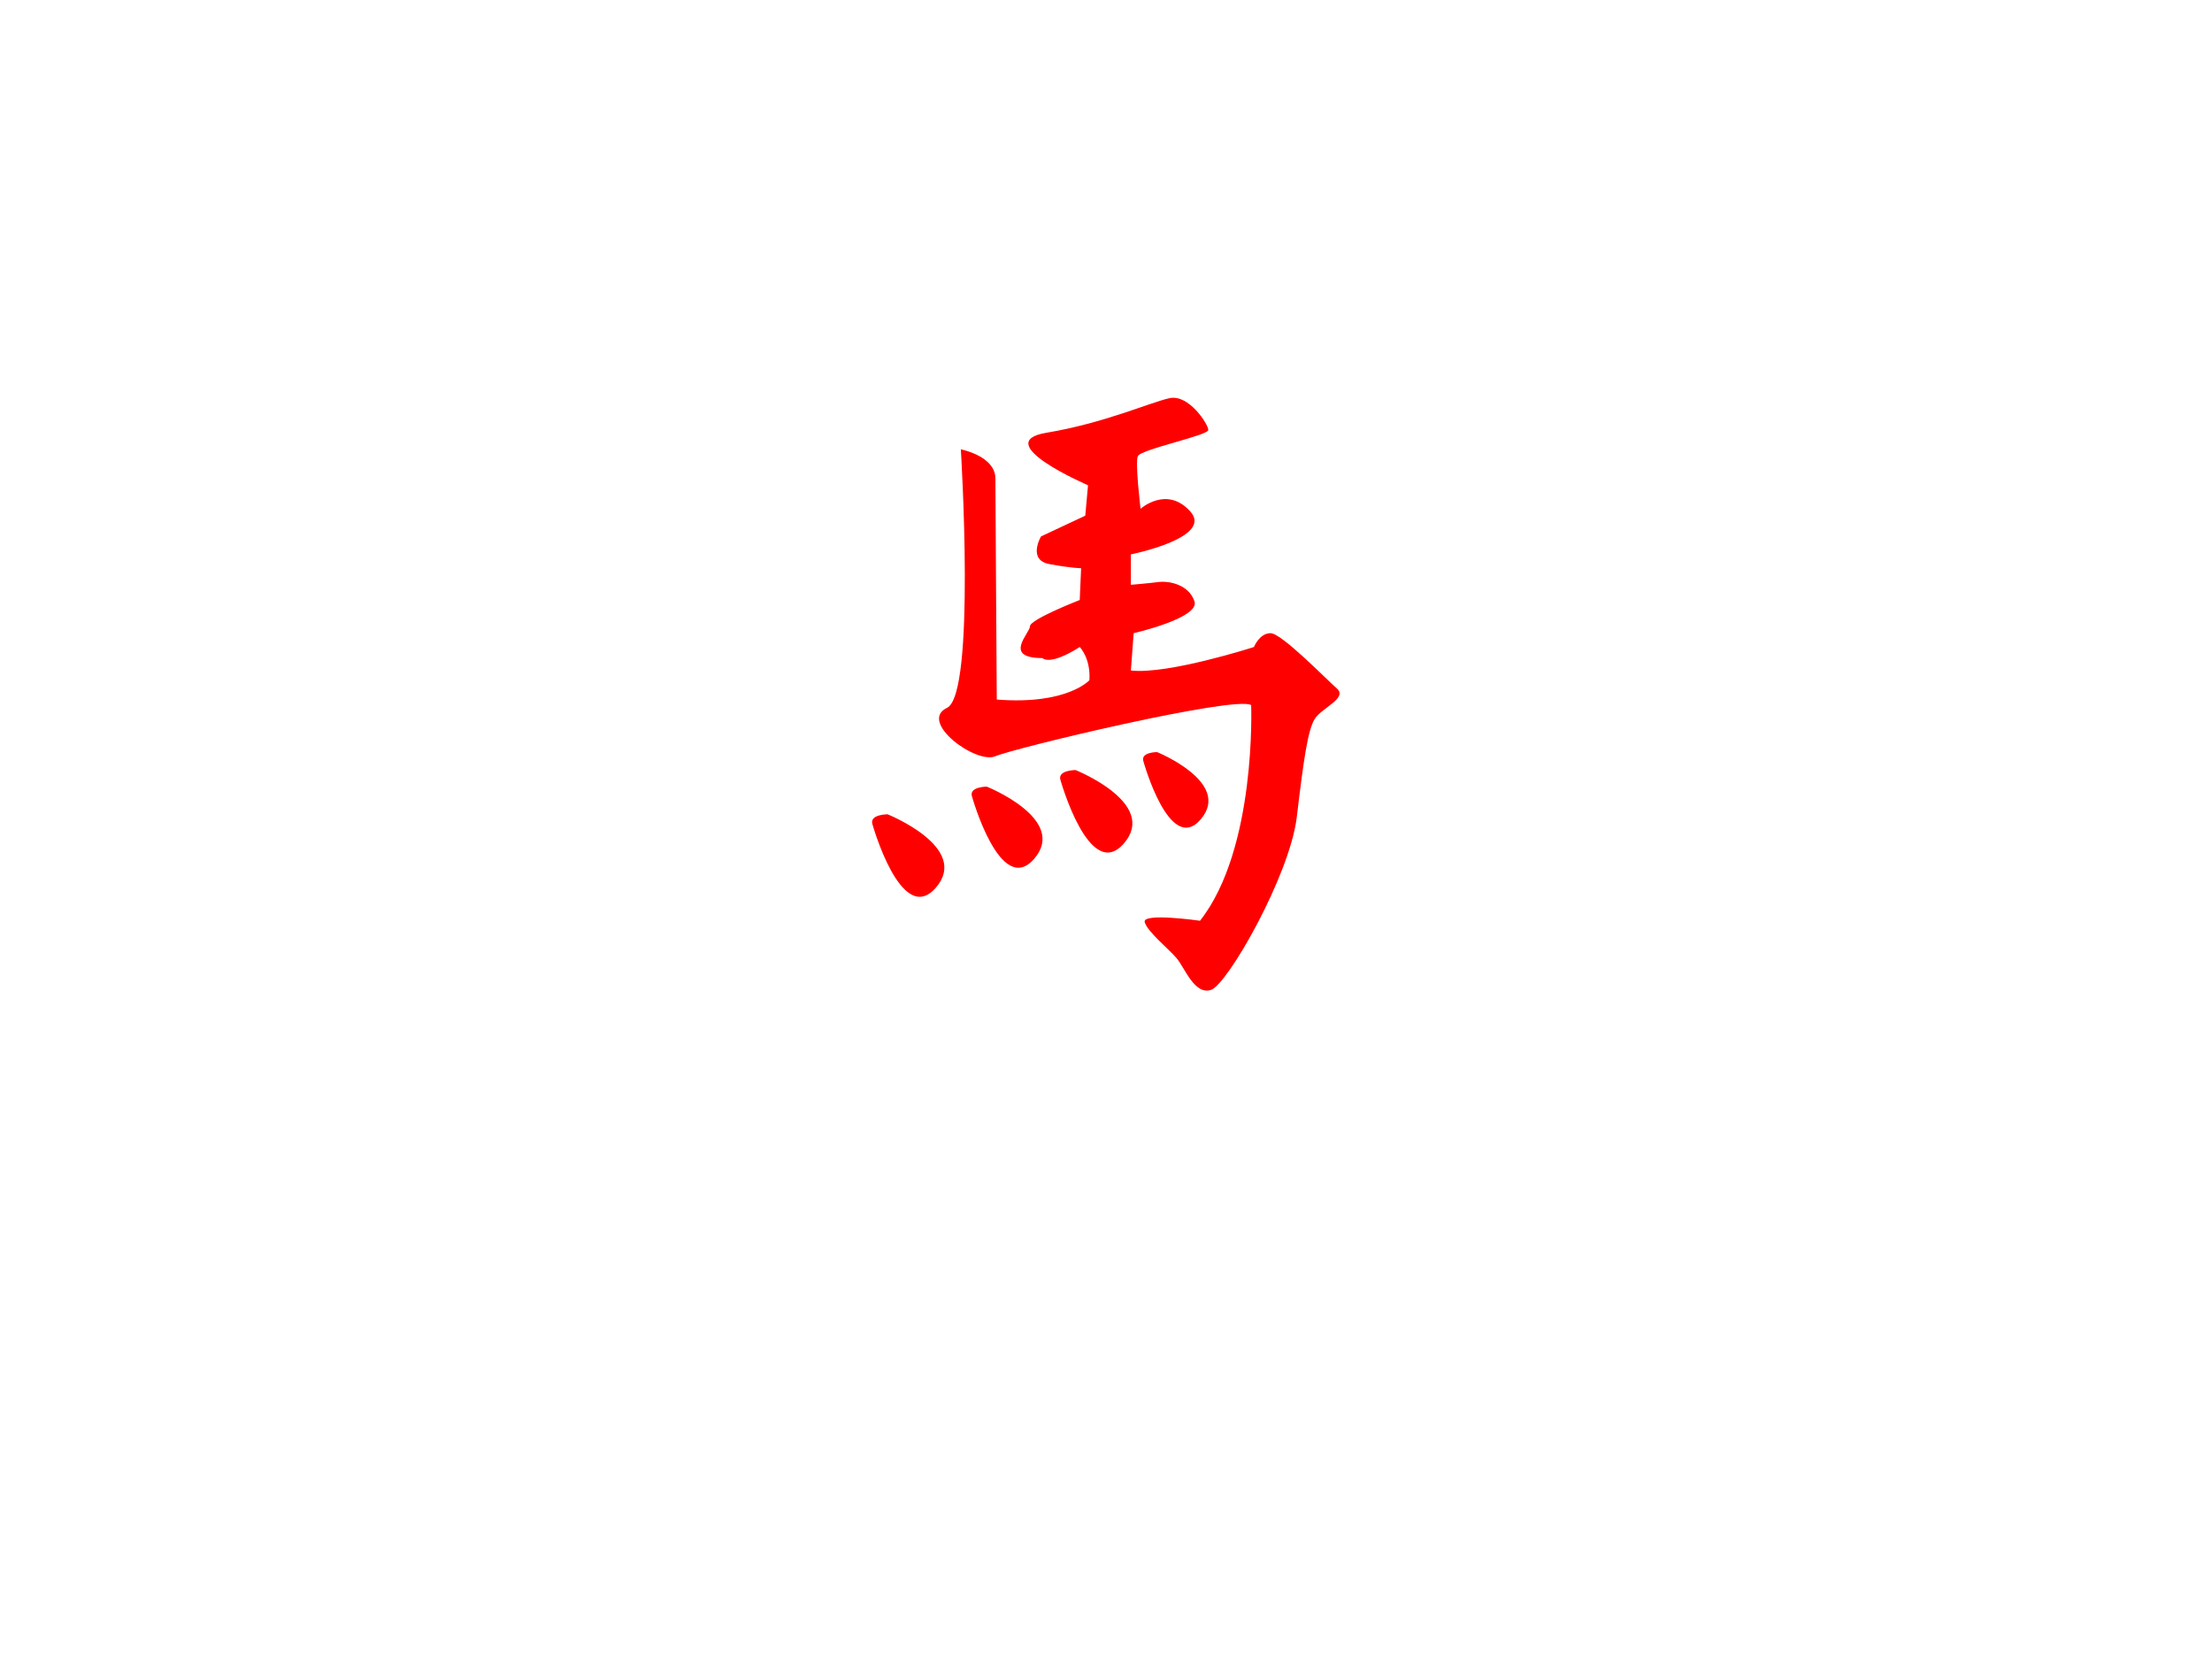 <?xml version="1.0" encoding="utf-8"?>
<!-- Generator: Adobe Illustrator 14.0.0, SVG Export Plug-In . SVG Version: 6.00 Build 43363)  -->
<!DOCTYPE svg PUBLIC "-//W3C//DTD SVG 1.0//EN" "http://www.w3.org/TR/2001/REC-SVG-20010904/DTD/svg10.dtd">
<svg version="1.0" xmlns="http://www.w3.org/2000/svg" xmlns:xlink="http://www.w3.org/1999/xlink" x="0px" y="0px" width="800px"
	 height="600px" viewBox="0 0 800 600" enable-background="new 0 0 800 600" xml:space="preserve">
<defs>
   <linearGradient id="colour1">
     <stop offset="100%" stop-color="red"/>
   </linearGradient>
 </defs>
<g id="Layer_2">
	<path fill="url(#colour1)" d="M347.5,162.5c0,0,5.5,88.5-5,93.5s10.5,20.5,17.5,17.5s86.5-22,92.5-18.5c0,0,2,52-18.5,78c0,0-21-3-20,0.5
		s8.5,9.5,11.5,13S432,360,438,358s28.5-41.5,31-62.5s4-31.5,6.5-35.5s12-7.5,8-11s-20-20-24-20s-6,5-6,5s-31,10-44.5,8.5l1-13.5
		c0,0,24-5.5,22-11.5s-9-7.5-13-7s-10,1-10,1v-11c0,0,30-6,21.5-15.5s-18-1-18-1s-2-16.5-1-19s25.5-7.5,25.5-9.5s-7-13-14-11.5
		s-23.5,9-44.5,12.5s15,19,15,19l-1,11l-16,7.5c0,0-5,8.5,3,10s11.5,1.5,11.5,1.5l-0.5,11.5c0,0-18,7-18,9.5s-10,11.5,4.5,11.5
		c0,0,2.5,3,13.5-4c0,0,4,4,3.5,12c0,0-8,9-33.5,7c0,0-0.5-74.5-0.5-80S354,164,347.5,162.5z"/>
	<path fill="url(#colour1)" d="M315.5,298c0,0,10.5,37.5,23,23S321,294.5,321,294.5S314.5,294.5,315.5,298z"/>
	<path fill="url(#colour1)" d="M383.5,282c0,0,10.5,37.5,23,23S389,278.5,389,278.5S382.5,278.5,383.5,282z"/>
	<path fill="url(#colour1)" d="M413.49,275.207c0,0,9.496,34.358,20.801,21.073C445.597,282.995,418.465,272,418.465,272
		S412.586,272,413.49,275.207z"/>
	<path fill="url(#colour1)" d="M351.498,287.941c0,0,10.299,36.871,22.56,22.614c12.261-14.257-17.165-26.056-17.165-26.056
		S350.517,284.5,351.498,287.941z"/>
</g>
</svg>
